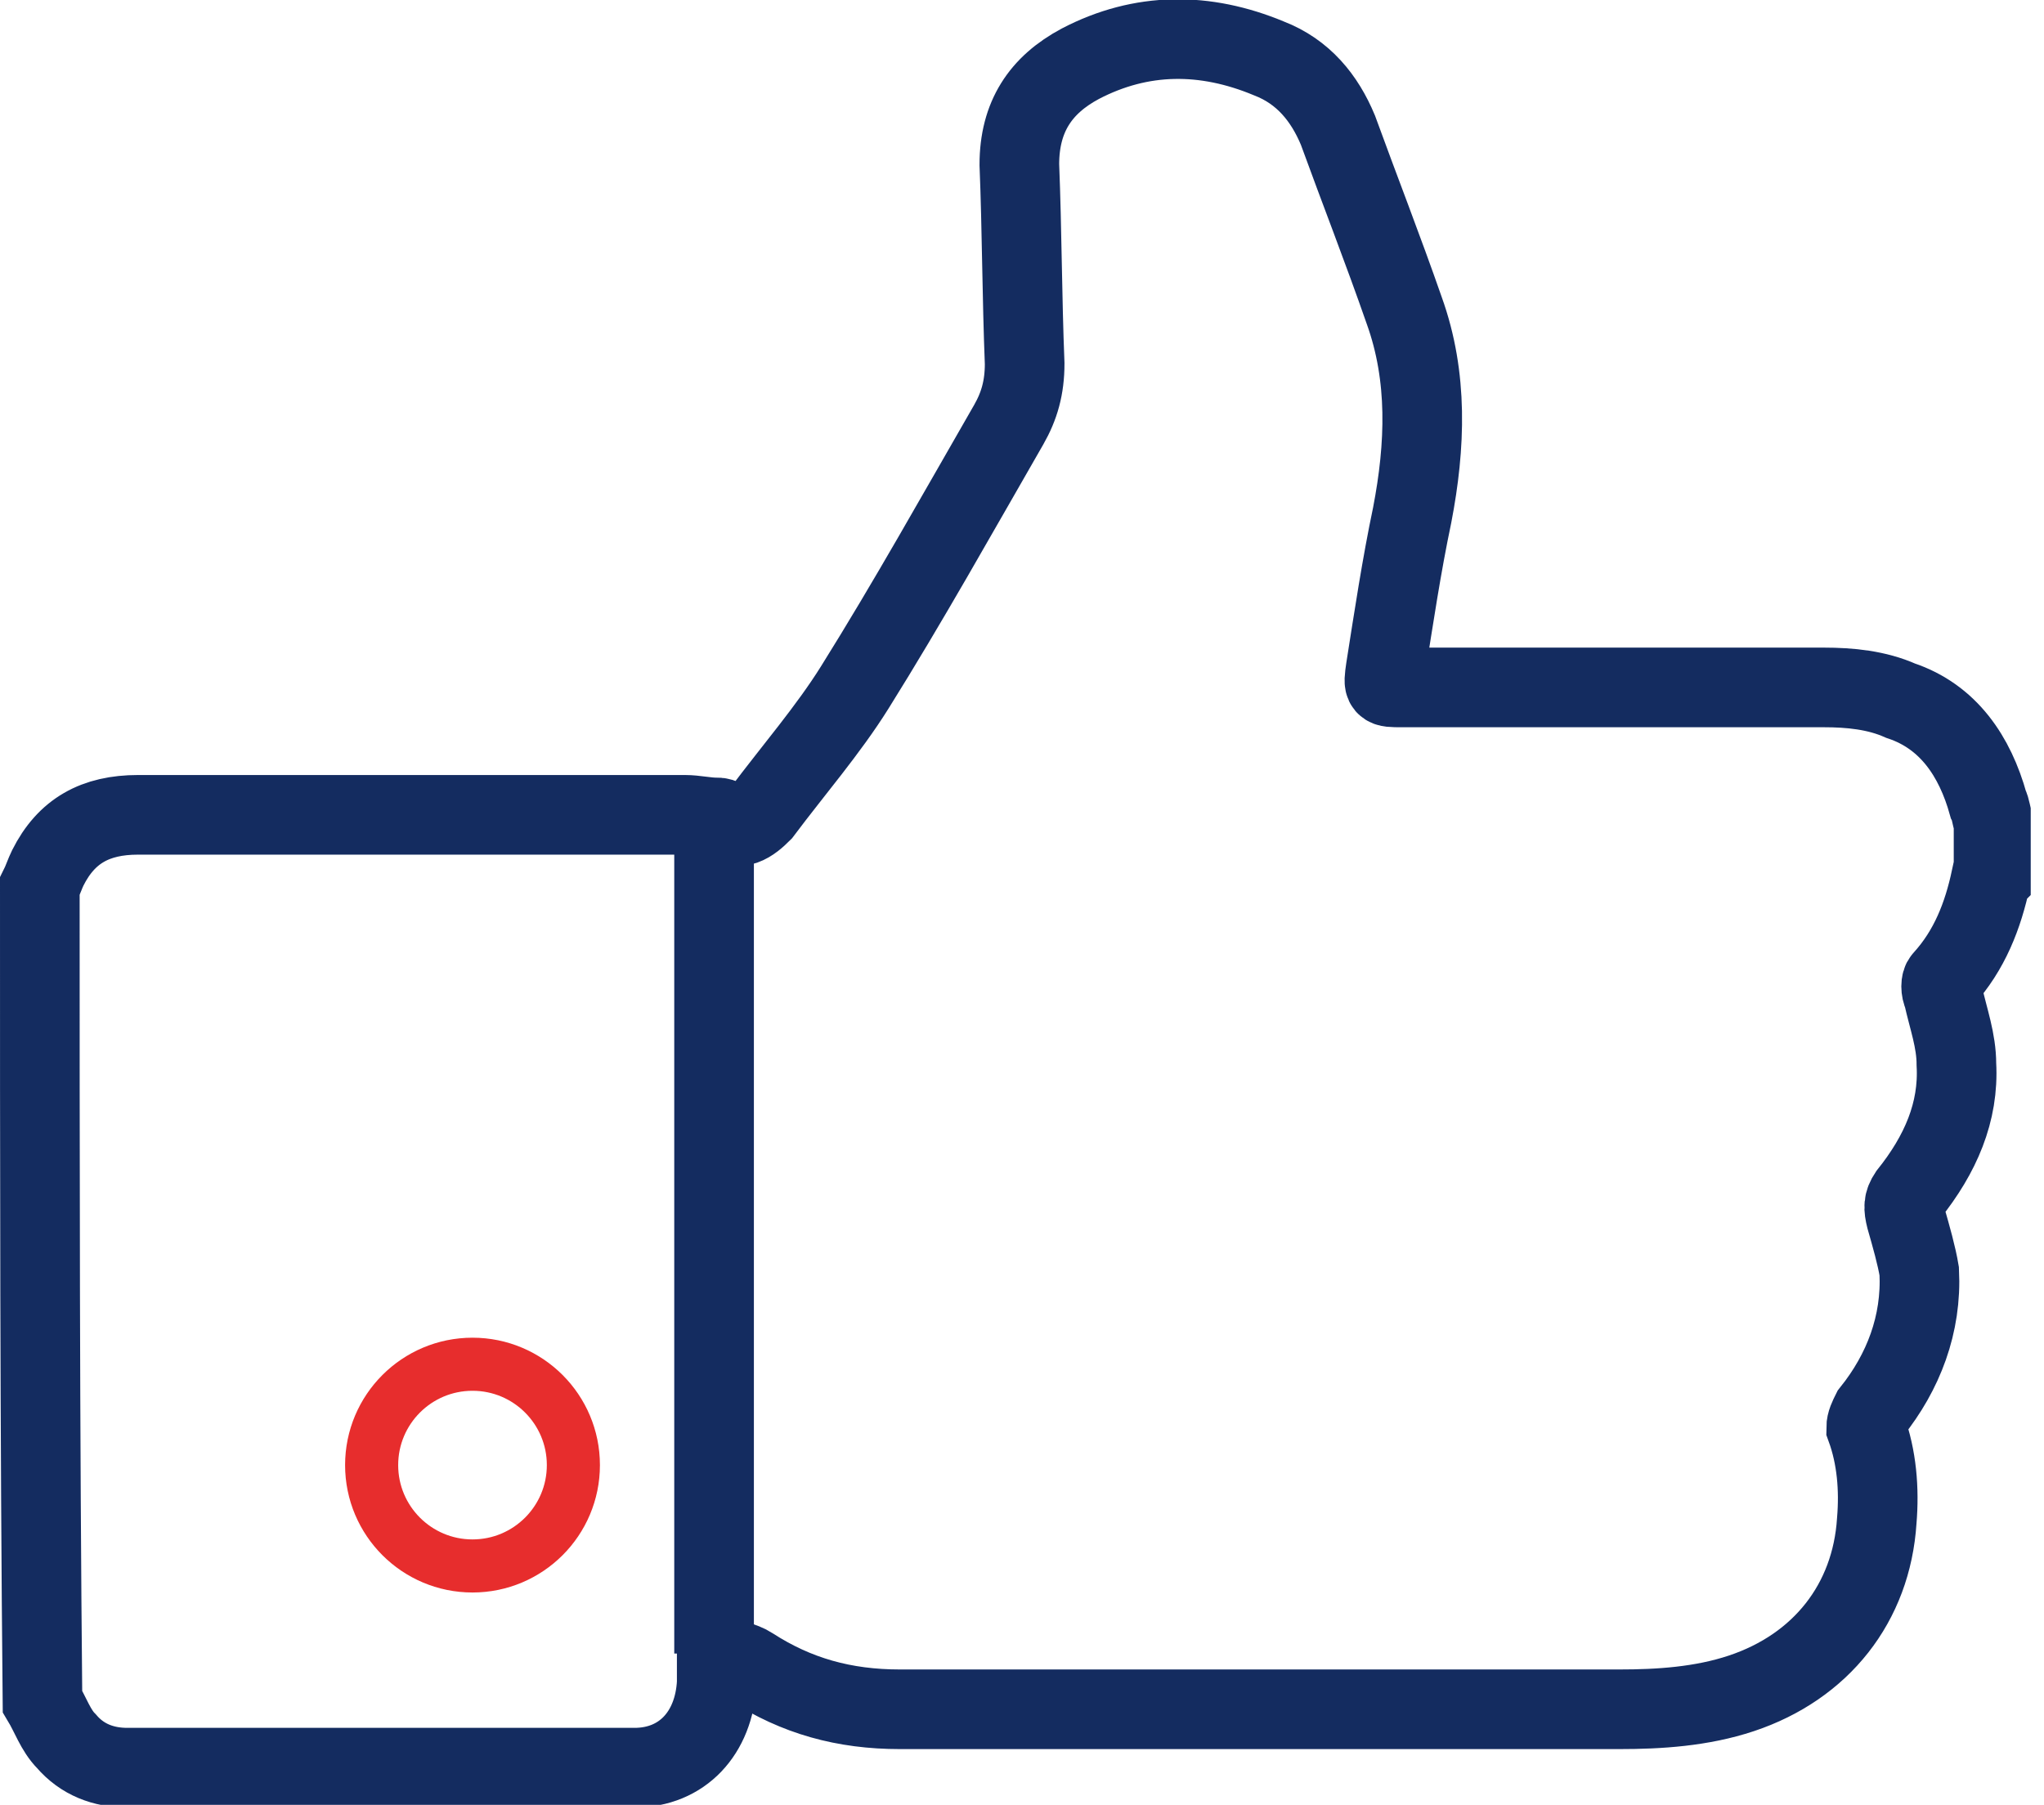 <svg width="77" height="68" viewBox="0 0 77 68" fill="none" xmlns="http://www.w3.org/2000/svg">
<g clip-path="url(#clip0)">
<path d="M1.5 33.4C1.6 33.2 1.7 32.9 1.8 32.7C2.5 31.3 3.6 30.7 5.2 30.7C12.1 30.7 18.9 30.7 25.8 30.7C26.2 30.7 26.6 30.8 27 30.8C27.1 30.8 27.2 30.8 27.2 30.9C27.8 31.4 28.3 31 28.7 30.6C29.9 29 31.2 27.5 32.2 25.9C34.2 22.7 36.1 19.3 38 16C38.4 15.3 38.6 14.6 38.6 13.7C38.5 11.2 38.5 8.7 38.4 6.2C38.4 4.4 39.2 3.2 40.7 2.4C43 1.2 45.4 1.2 47.8 2.2C49.1 2.7 49.9 3.7 50.4 4.9C51.2 7.1 52.1 9.4 52.9 11.7C53.8 14.2 53.7 16.8 53.2 19.4C52.8 21.3 52.5 23.3 52.2 25.2C52.1 25.9 52.1 25.9 52.8 25.9C58.1 25.9 63.4 25.9 68.7 25.9C69.7 25.9 70.7 26 71.6 26.4C73.4 27 74.4 28.5 74.9 30.3C75 30.5 75 30.7 75.1 31C75.1 31.7 75.1 32.3 75.1 33L75 33.1C74.7 34.5 74.2 35.8 73.2 36.9C73.1 37 73.1 37.3 73.2 37.5C73.4 38.4 73.7 39.2 73.7 40.1C73.8 41.9 73.1 43.5 71.9 45C71.7 45.3 71.7 45.5 71.8 45.9C72 46.6 72.2 47.3 72.3 47.9C72.4 49.9 71.7 51.7 70.5 53.2C70.4 53.4 70.3 53.6 70.3 53.8C70.7 54.9 70.8 56.1 70.7 57.3C70.5 60.4 68.6 62.8 65.6 63.8C64.1 64.3 62.5 64.4 61 64.4C52 64.4 43 64.4 33.9 64.4C31.8 64.4 30 63.9 28.3 62.8C28 62.6 27.5 62.5 27 62.4C27 62.9 27 63.1 27 63.4C26.9 65.3 25.7 66.6 23.9 66.6C17.5 66.6 11.1 66.6 4.8 66.6C3.9 66.6 3.1 66.3 2.5 65.6C2.1 65.2 1.9 64.6 1.6 64.1C1.5 53.9 1.5 43.6 1.5 33.4Z" stroke="#142C60" stroke-width="3" stroke-miterlimit="10"/>
<path d="M26.9 30.8V62.3" stroke="#142C60" stroke-width="3" stroke-miterlimit="10"/>
<path d="M17.8 59C19.899 59 21.6 57.299 21.6 55.2C21.6 53.101 19.899 51.4 17.8 51.4C15.701 51.4 14 53.101 14 55.2C14 57.299 15.701 59 17.8 59Z" stroke="#E72D2D" stroke-width="2" stroke-miterlimit="10"/>
</g>
<defs>
<clipPath id="clip0">
<rect width="76.5" height="68" fill="white"/>
</clipPath>
</defs>
</svg>
